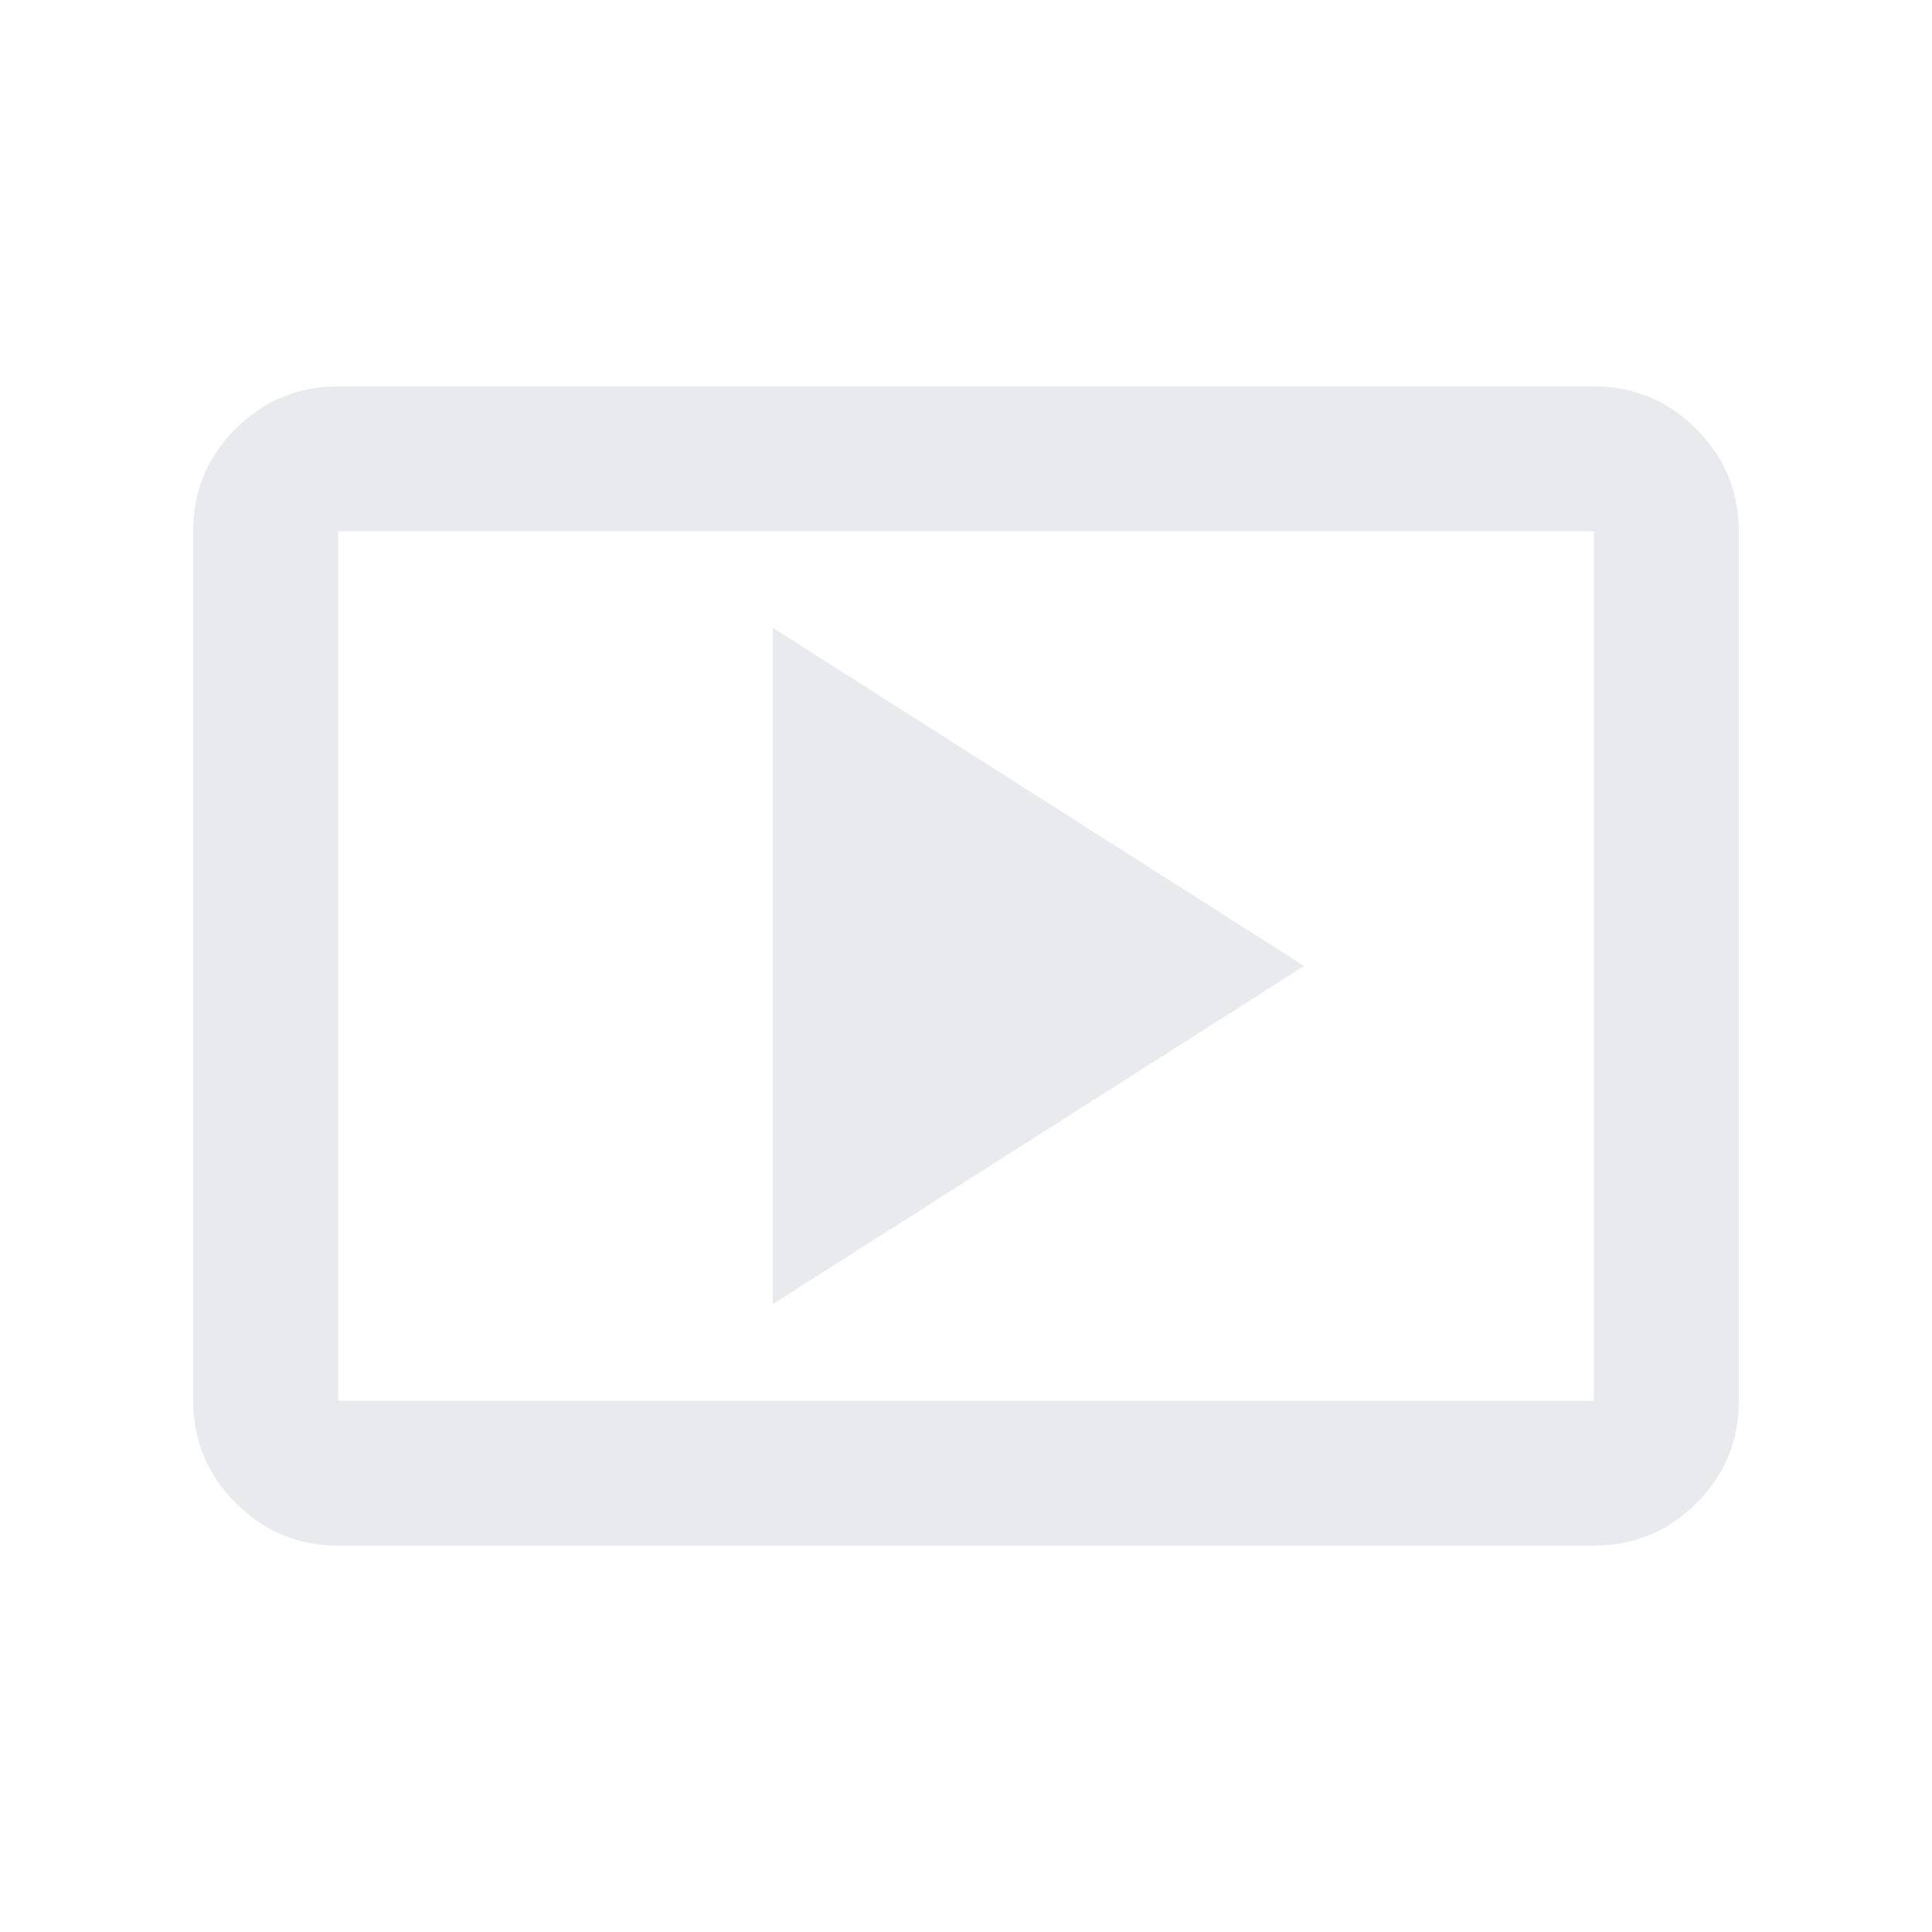 <svg xmlns="http://www.w3.org/2000/svg" width="20" height="20" fill="#e8eaed" viewBox="0 -960 960 960"><path d="m384-312 264-168-264-168v336ZM168-192q-29.7 0-50.85-21.16Q96-234.32 96-264.04v-432.24Q96-726 117.15-747T168-768h624q29.7 0 50.85 21.16Q864-725.68 864-695.96v432.24Q864-234 842.85-213T792-192H168Zm0-72h624v-432H168v432Zm0 0v-432 432Z"/></svg>
